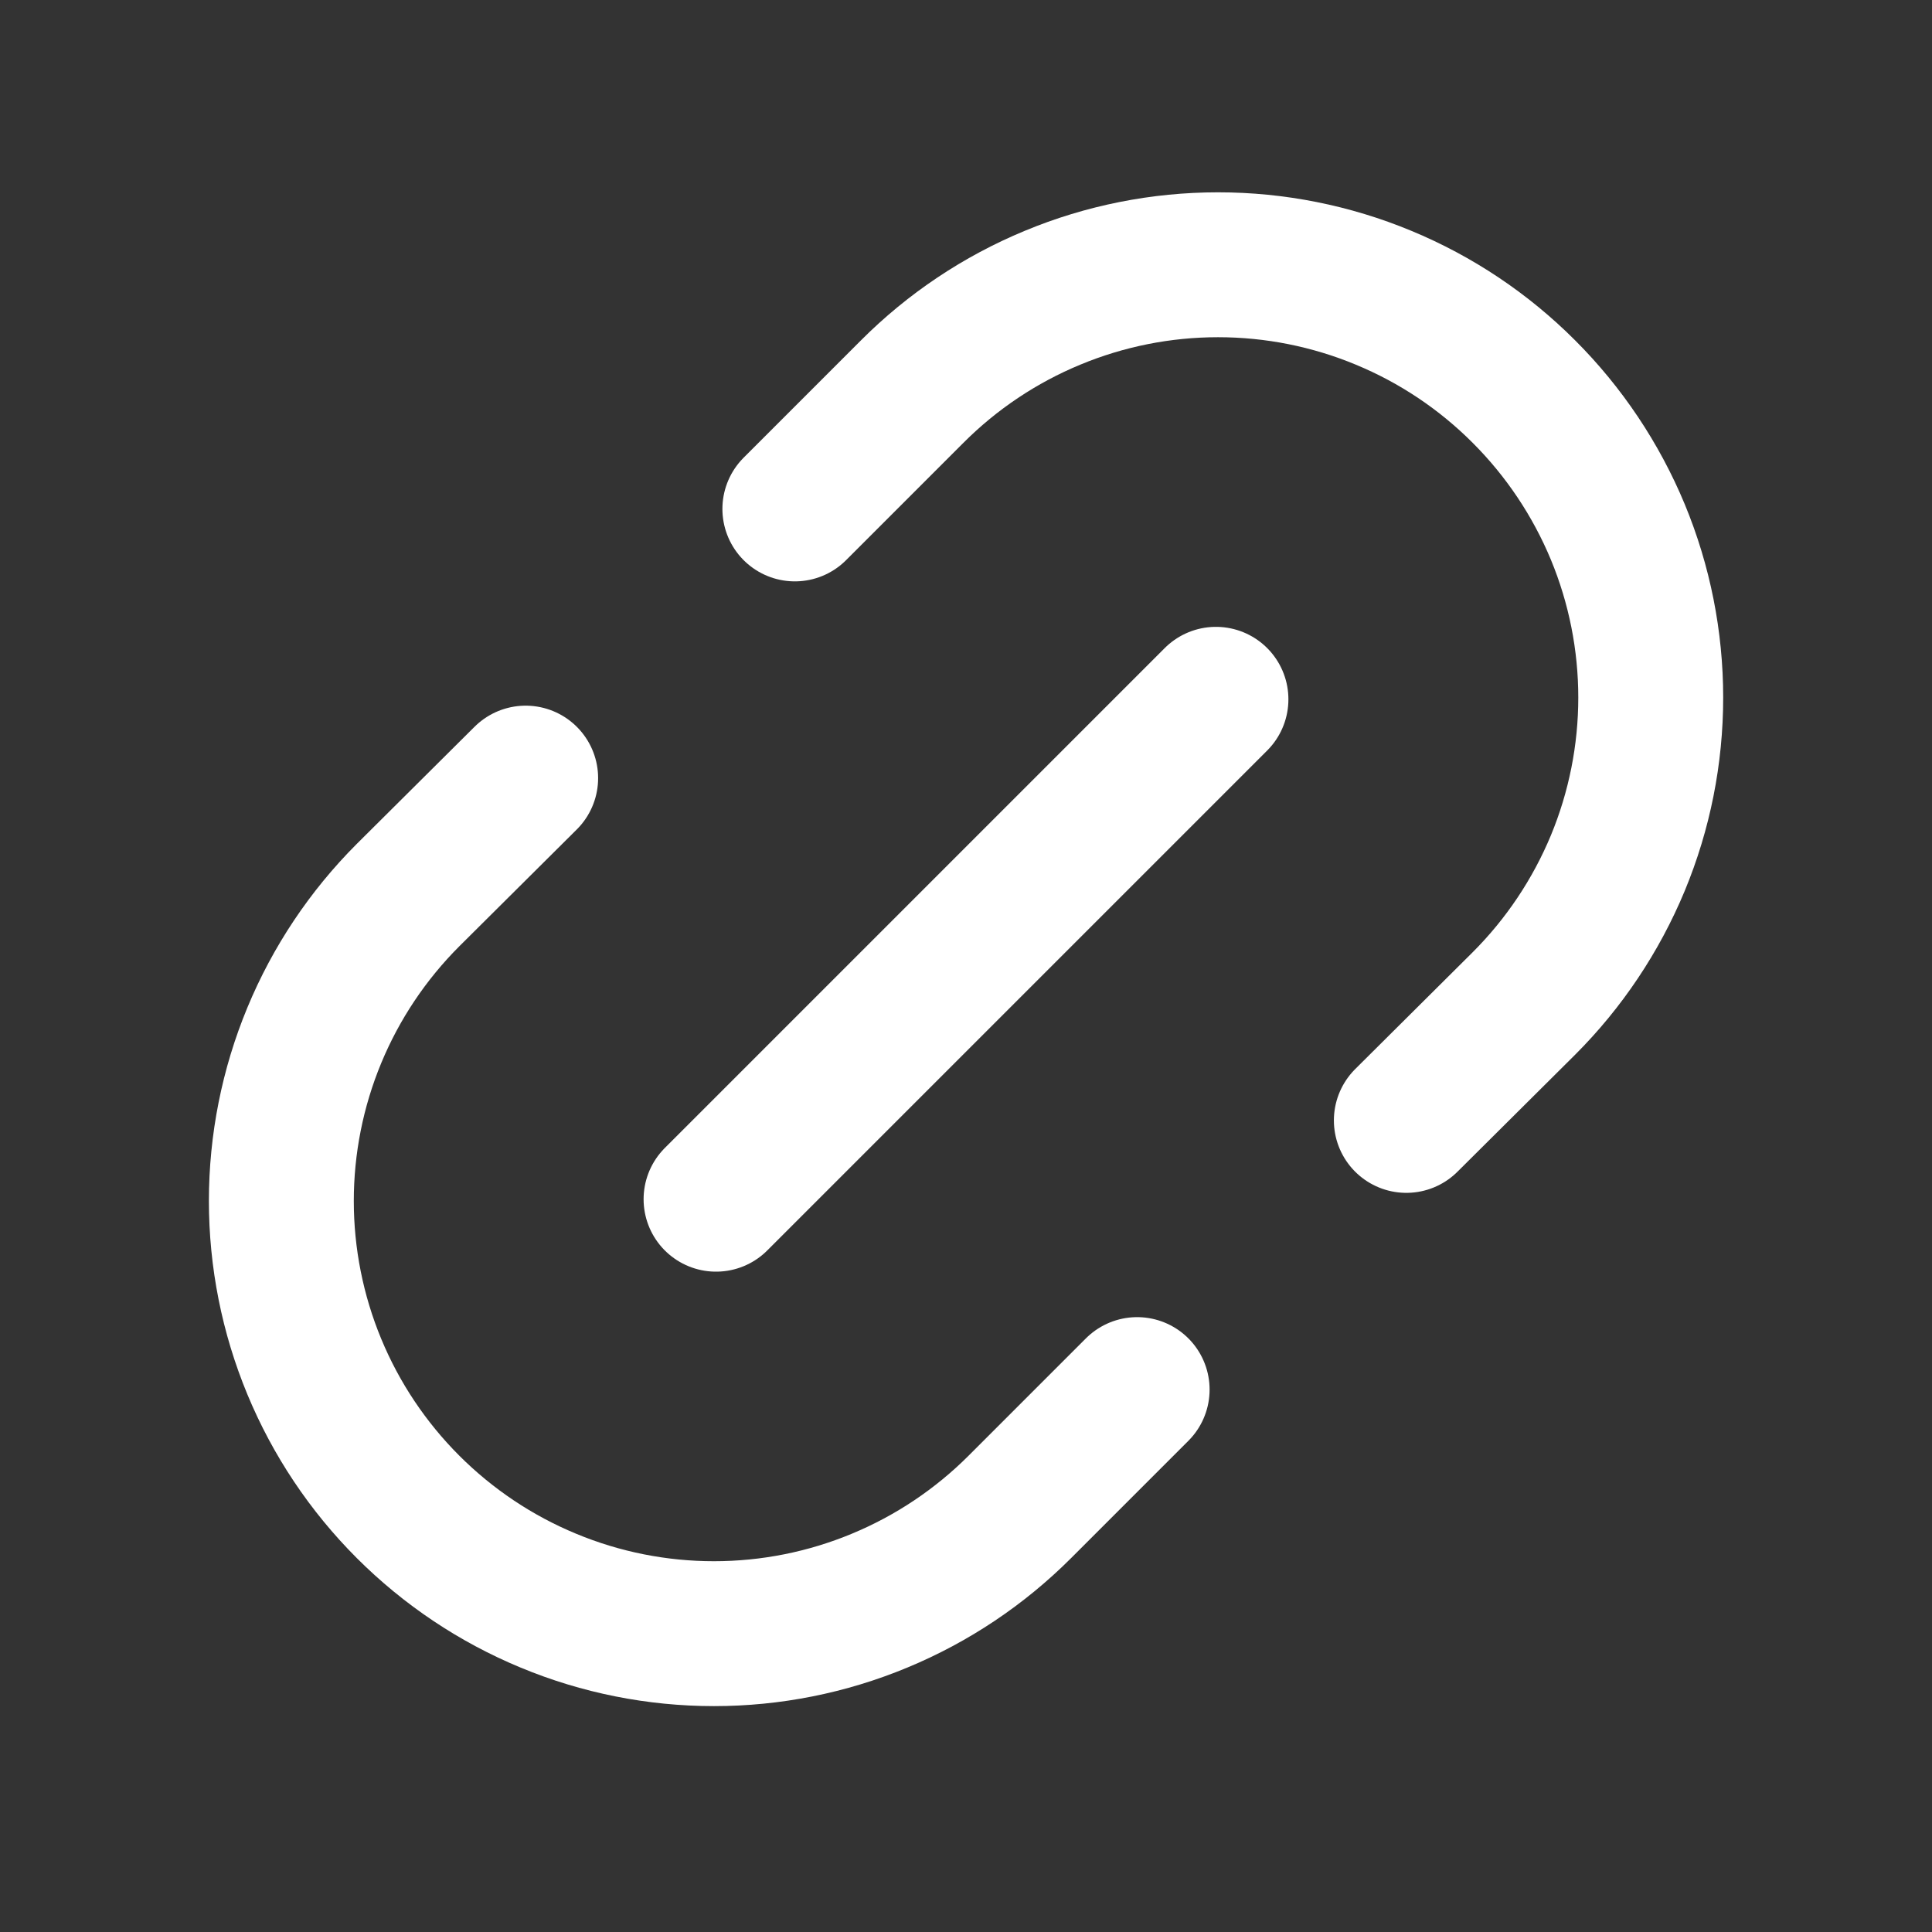 <svg width="24" height="24" viewBox="0 0 24 24" fill="none" xmlns="http://www.w3.org/2000/svg">
<rect x="0" y="0" width="24" height="24" fill="#333333" stroke="none"/>
<path d="M14.126 17.262L12.669 18.719C12.17 19.218 11.578 19.614 10.926 19.884C10.274 20.155 9.575 20.294 8.869 20.294C8.163 20.294 7.464 20.155 6.812 19.884C6.16 19.614 5.568 19.218 5.069 18.719C4.57 18.22 4.174 17.628 3.904 16.976C3.634 16.324 3.495 15.625 3.495 14.919C3.495 14.213 3.634 13.514 3.904 12.862C4.174 12.21 4.57 11.618 5.069 11.119L6.53 9.666M8.895 14.897L15.105 8.687M9.874 6.322L11.331 4.865C11.83 4.365 12.422 3.969 13.074 3.699C13.726 3.428 14.425 3.289 15.131 3.289C15.837 3.289 16.536 3.428 17.188 3.699C17.84 3.969 18.432 4.365 18.931 4.865C19.43 5.364 19.826 5.956 20.097 6.608C20.367 7.26 20.506 7.959 20.506 8.665C20.506 9.371 20.367 10.07 20.097 10.722C19.826 11.374 19.43 11.966 18.931 12.465L17.47 13.918" stroke="white" stroke-width="1.8" stroke-linecap="round" stroke-linejoin="round"/>
</svg>
